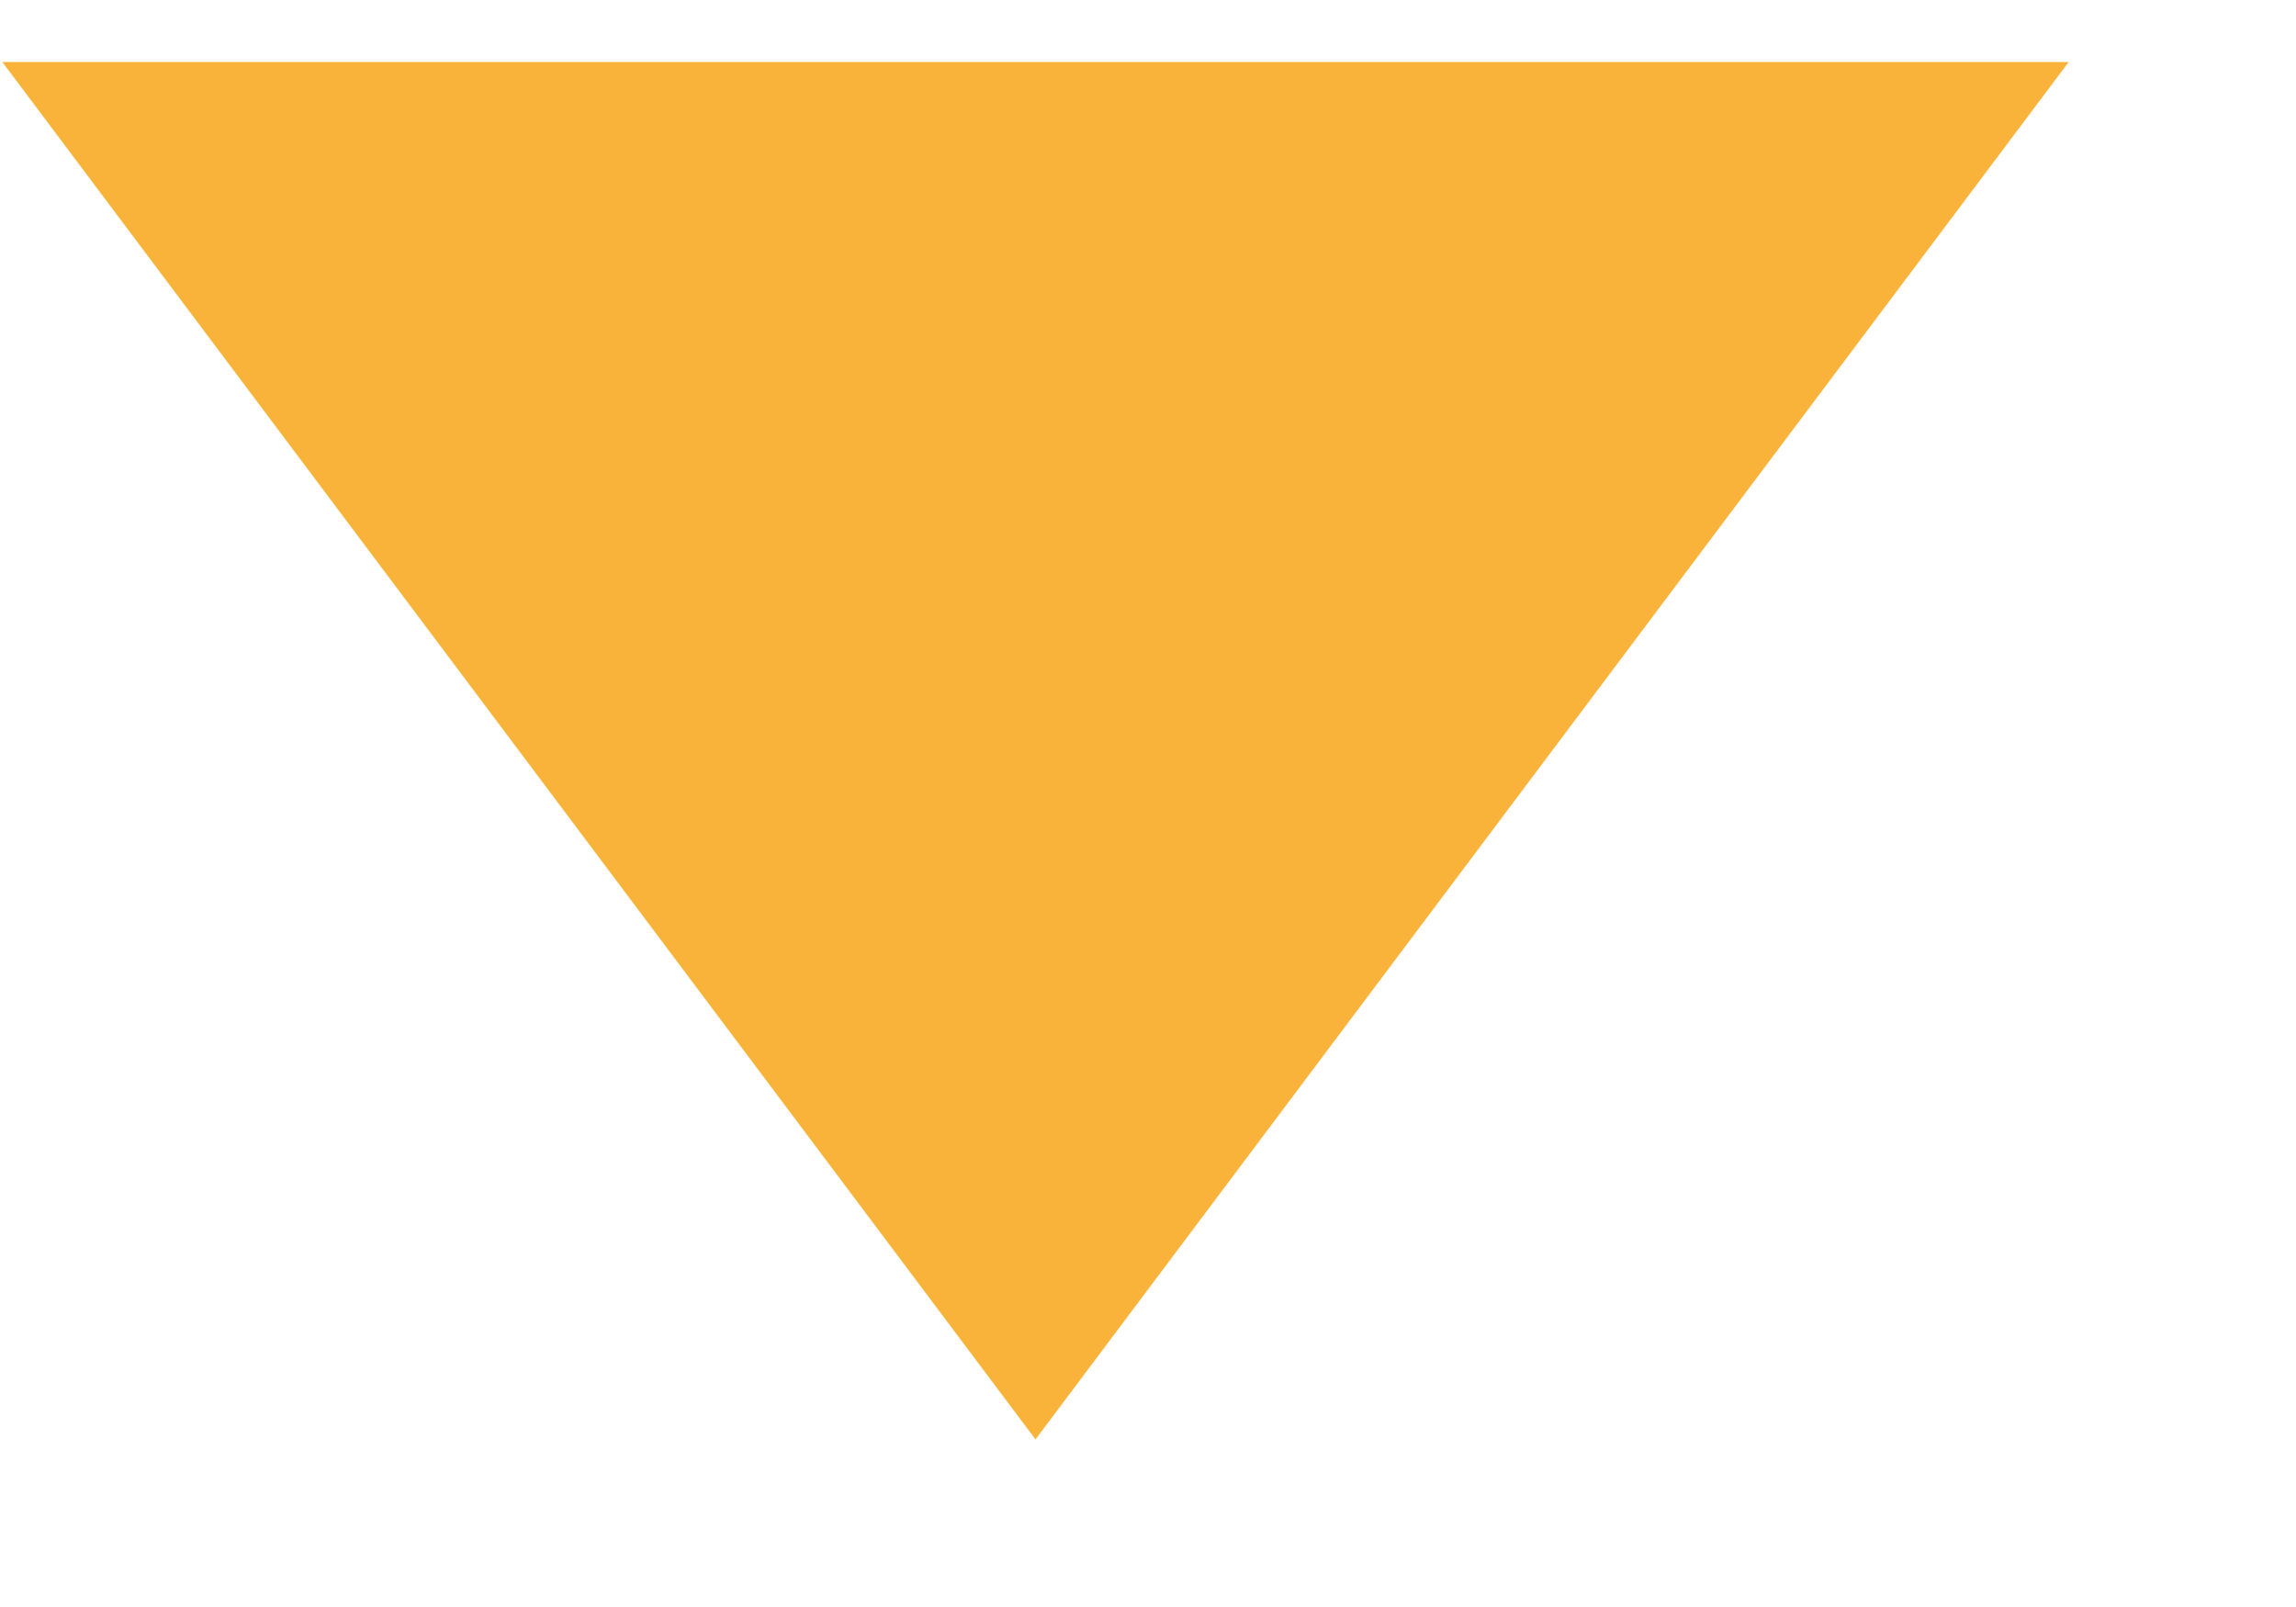 <svg xmlns="http://www.w3.org/2000/svg" viewBox="0 0 10 7" width="10" height="7">
	<style>
		tspan { white-space:pre }
		.shp0 { fill: #f9b33b } 
	</style>
	<path id="Polygon 1" class="shp0" d="M9.01,0.27h-9l4.5,6z" />
</svg>